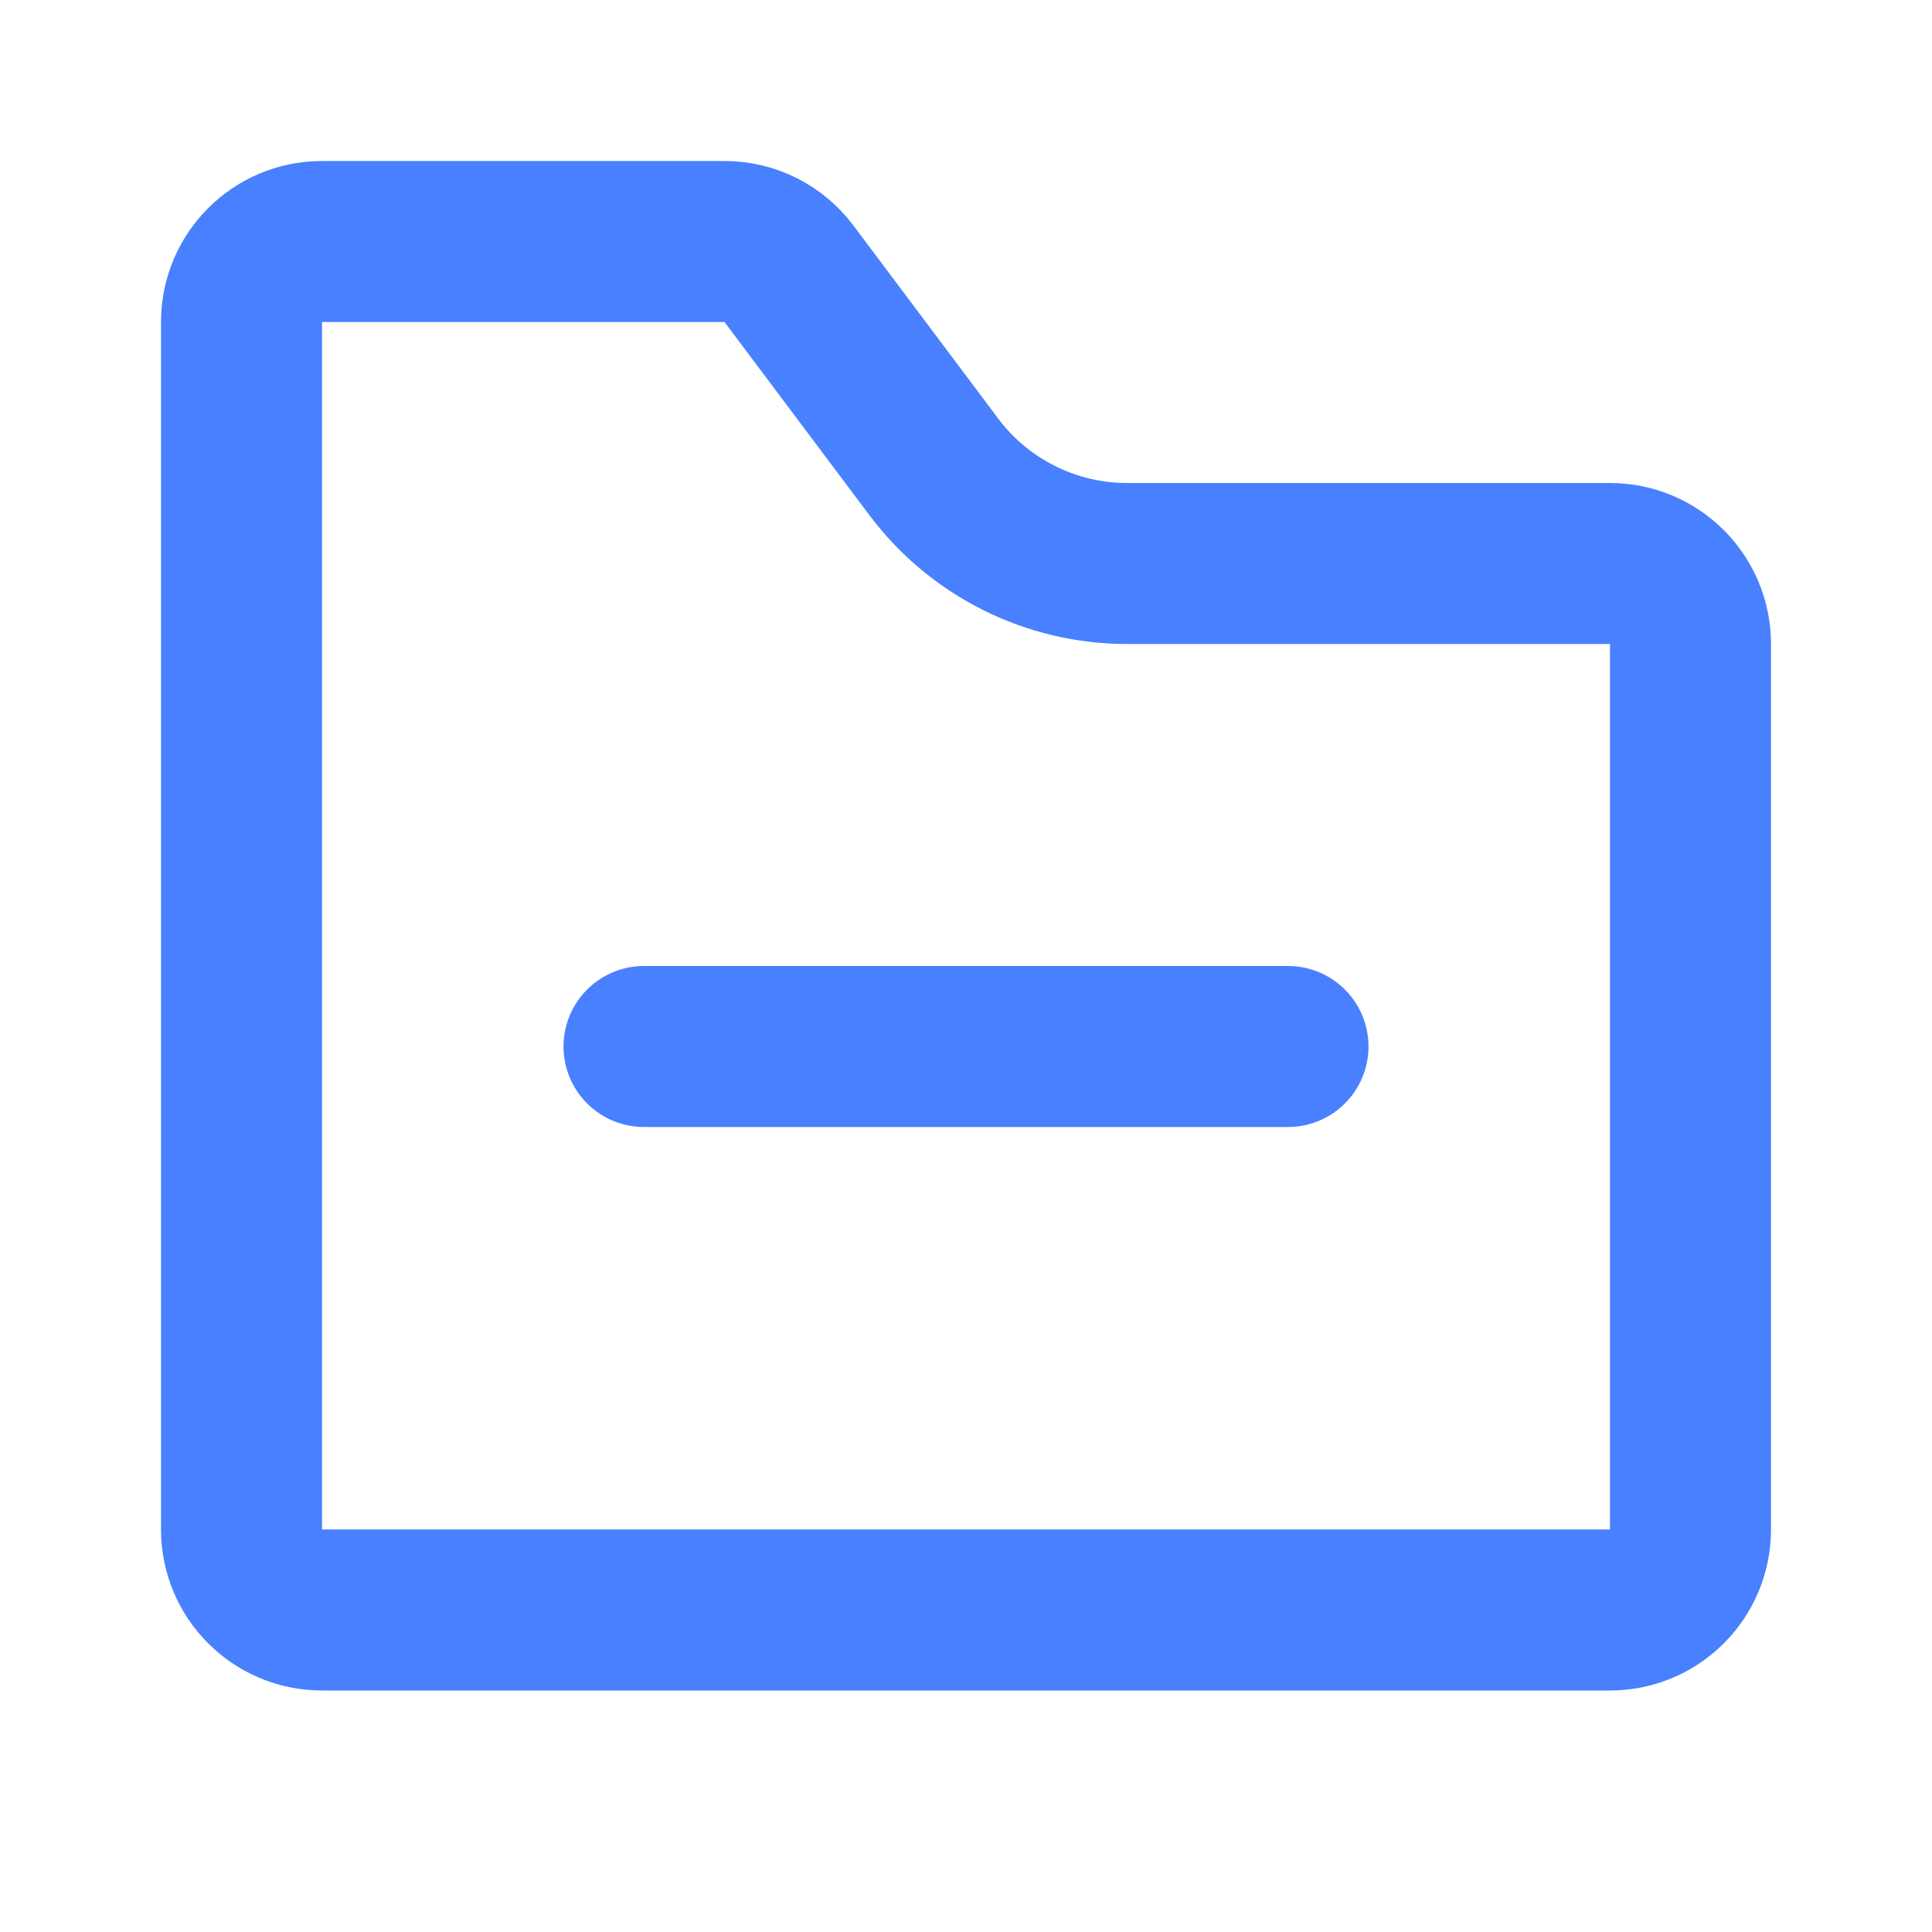 <svg width="24" height="24" viewBox="0 0 24 24" fill="none" xmlns="http://www.w3.org/2000/svg">
<path d="M11.6 5.8L9.8 3.4C9.611 3.148 9.315 3 9 3H4C3.448 3 3 3.448 3 4V19C3 19.552 3.448 20 4 20H20C20.552 20 21 19.552 21 19V8C21 7.448 20.552 7 20 7H14C13.056 7 12.167 6.555 11.6 5.8ZM11.6 5.8L12.4 5.2" stroke="#4880FF" stroke-width="2"/>
<path d="M8 13H16" stroke="#4880FF" stroke-width="2" stroke-linecap="round" stroke-linejoin="round"/>
</svg>
